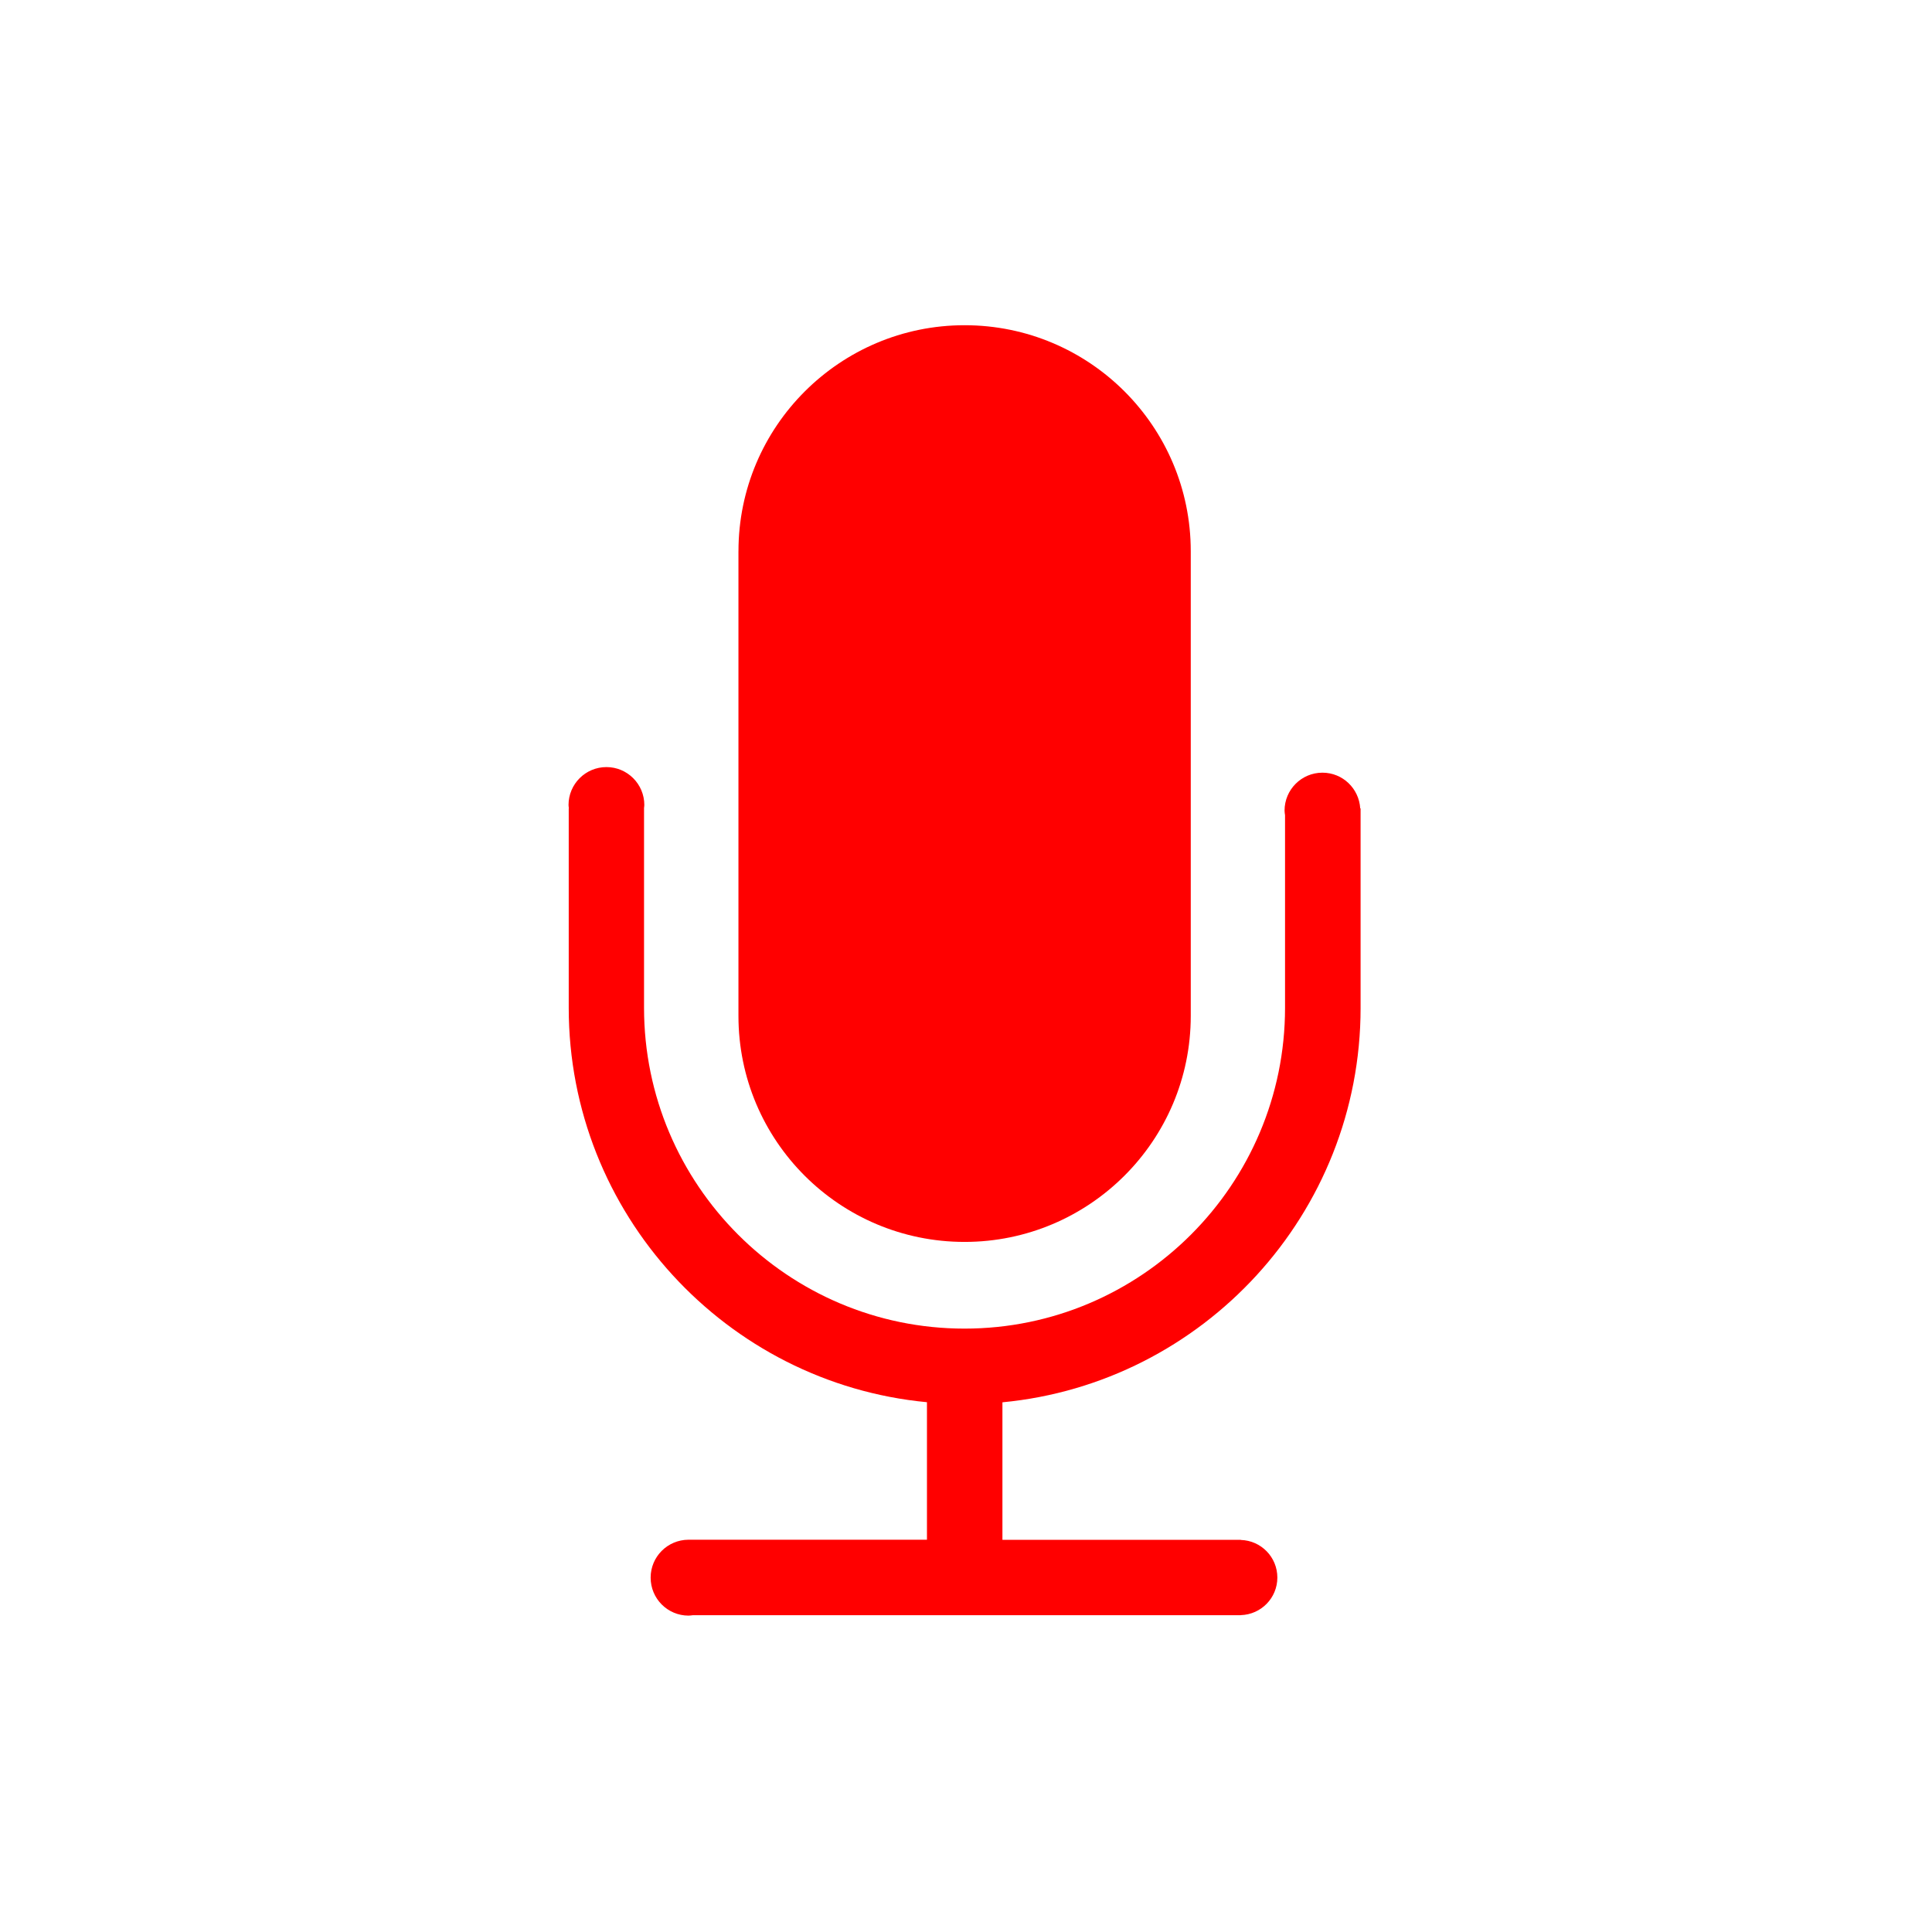 <svg xmlns="http://www.w3.org/2000/svg" viewBox="0 0 96 96" xmlns:xlink="http://www.w3.org/1999/xlink">
  <g fill="#F00" fill-rule="evenodd">
    <path d="M36.694 27.39c0-6.2 5.042-11.23 11.236-11.23 6.206 0 11.238 5.027 11.238 11.23v23.09c0 6.203-5.044 11.23-11.238 11.23-6.206 0-11.237-5.026-11.237-11.23V27.39z"/>
    <g transform="translate(36 16.16)">
      <mask id="b">
        <use xlink:href="#a"/>
      </mask>
      <path d="M-1202 578H135.157V-759.157H-1202" mask="url(#b)"/>
      <path d="M-5.836 52.08h35.533V-6.528H-5.836" mask="url(#b)"/>
    </g>
    <path fill="#F00" d="M67.607 50.078V40.17h-.018c-.06-.988-.87-1.776-1.878-1.776-1.04 0-1.882.844-1.882 1.884 0 .078.014.154.024.23v9.57c0 8.79-7.145 15.94-15.926 15.94-8.78 0-15.925-7.15-15.925-15.94V40.17H32c.004-.056.016-.112.016-.17 0-1.04-.843-1.884-1.883-1.884S28.25 38.96 28.25 40c0 .058.012.114.017.17h-.007v9.908c0 10.224 7.828 18.652 17.8 19.597v6.833H34.21c-1.04.004-1.88.844-1.88 1.883 0 1.046.843 1.888 1.883 1.888.073 0 .142-.013.212-.02h27.228v-.004c1.01-.03 1.818-.852 1.818-1.867 0-1.017-.81-1.84-1.814-1.868v-.007H49.81V69.68c9.97-.95 17.797-9.374 17.797-19.598"/>
  </g>
</svg>